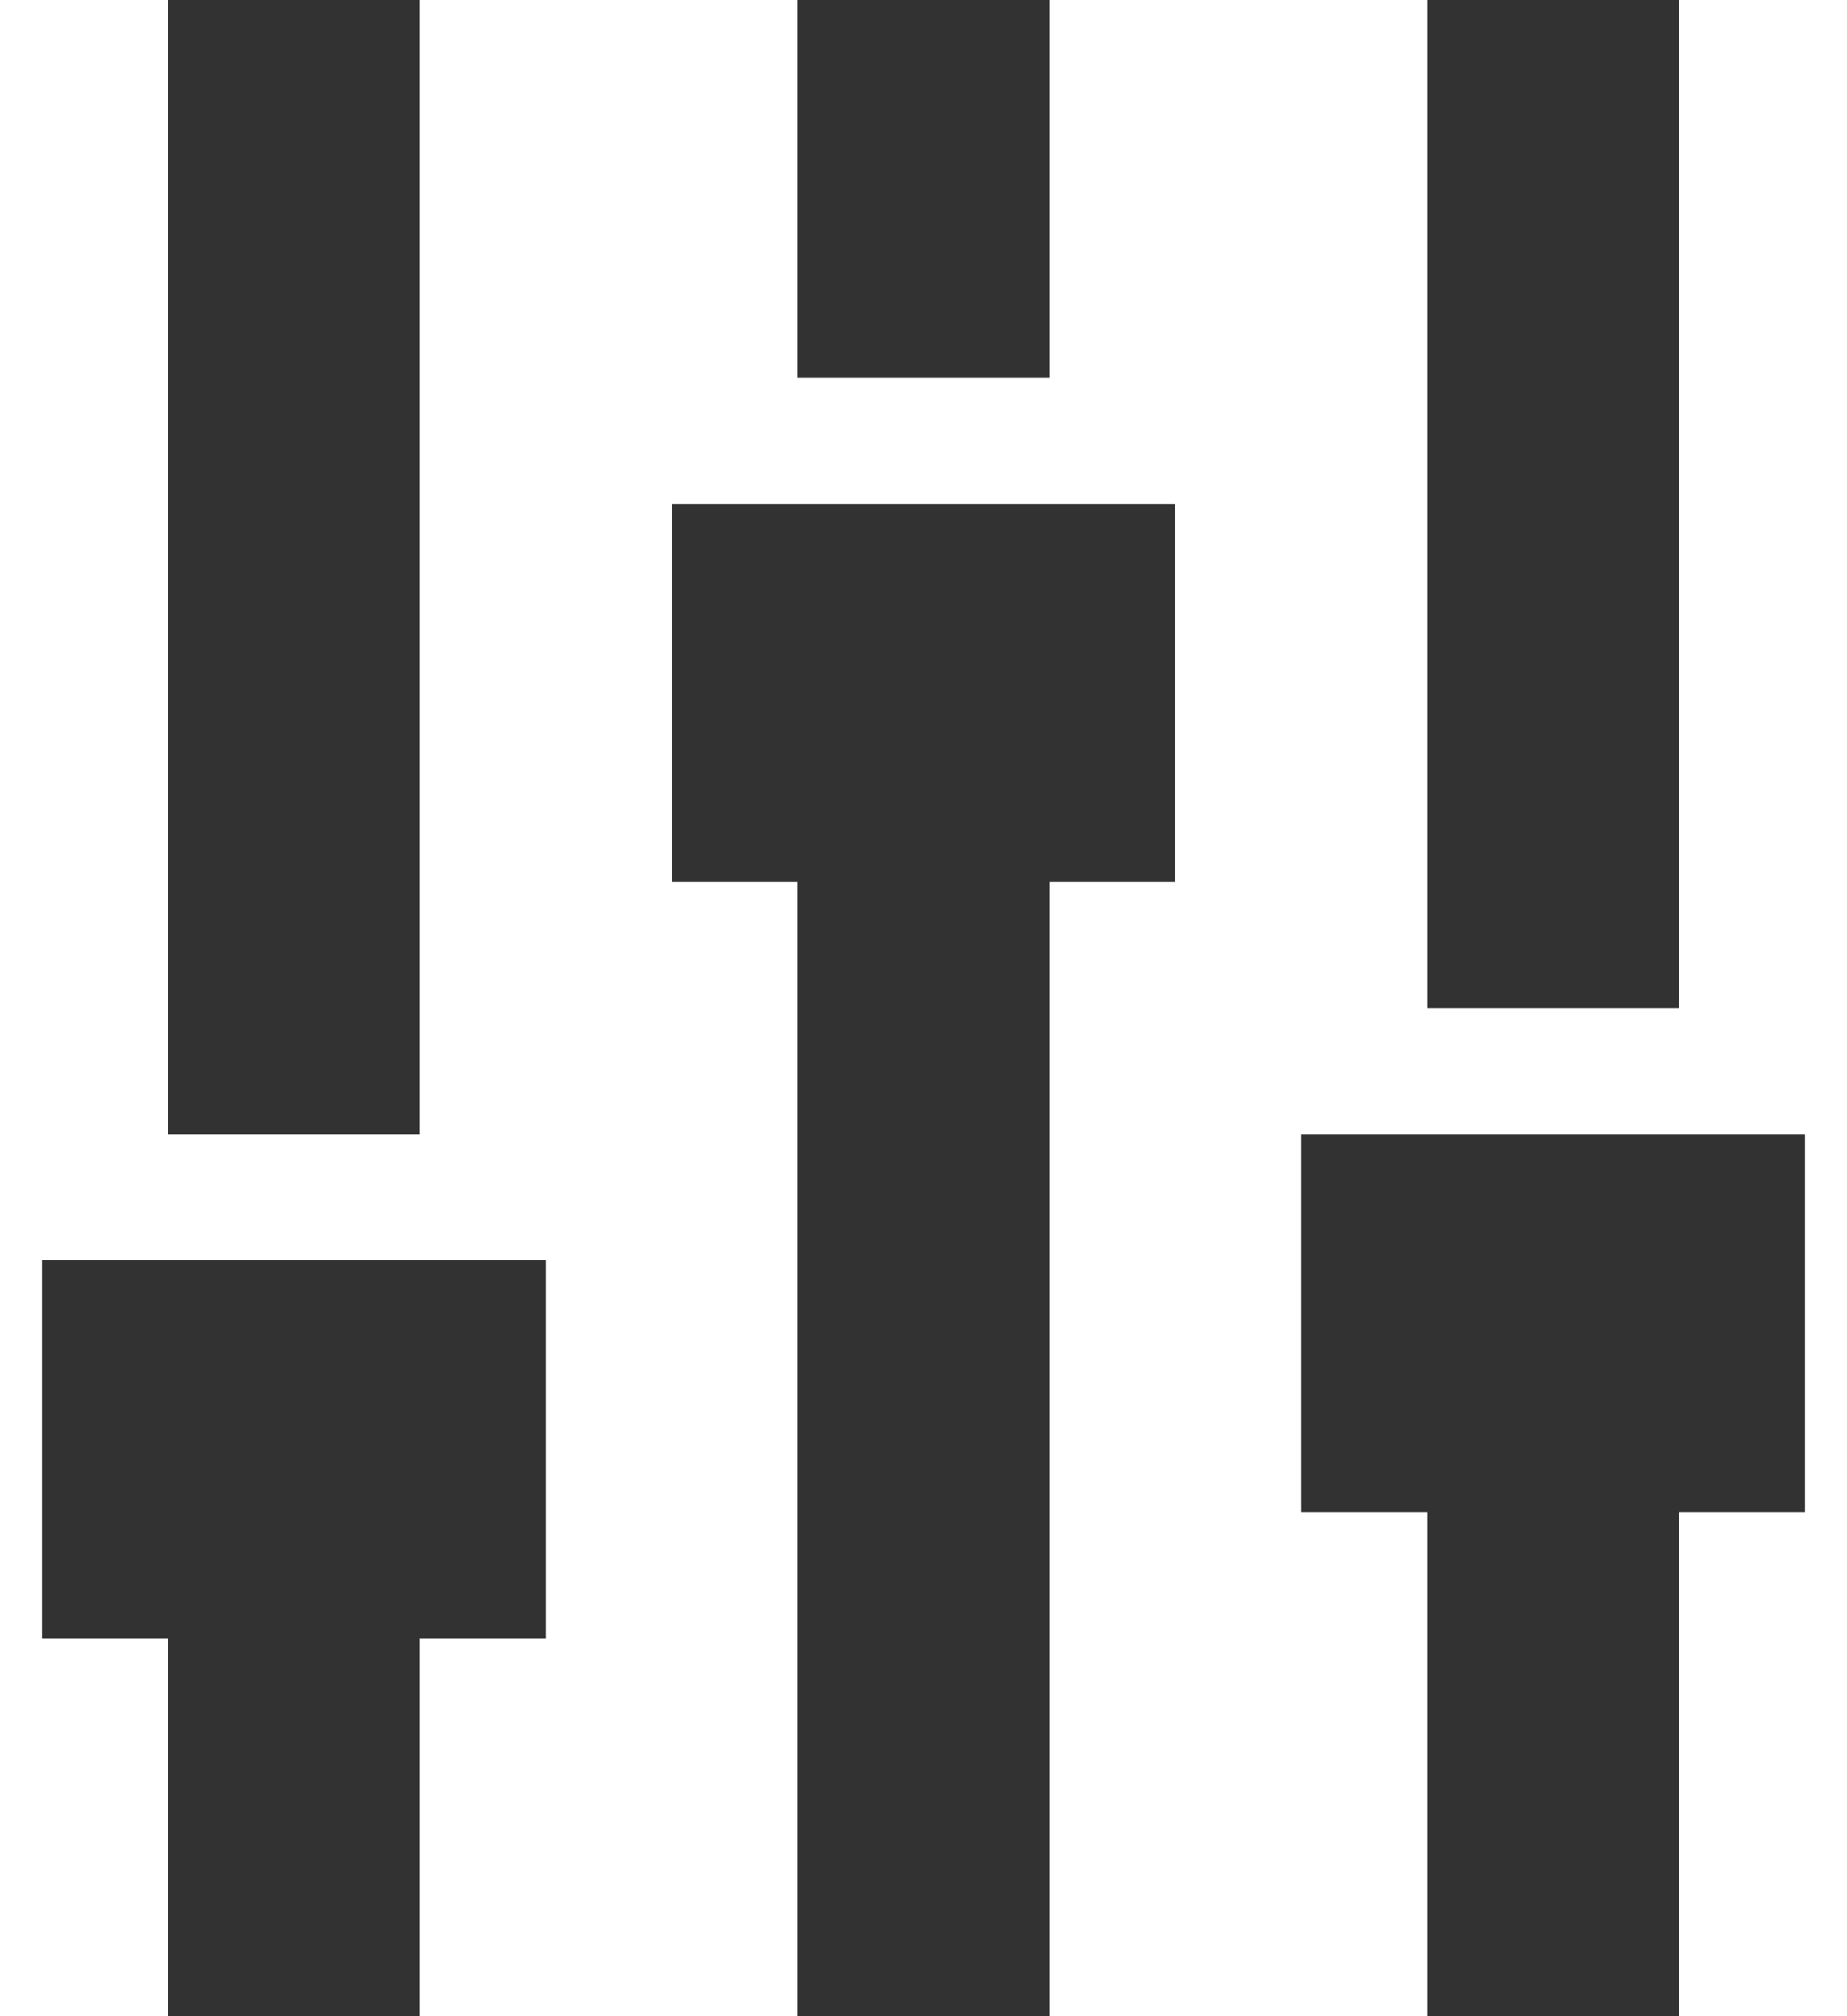 <svg width="22" height="24" fill="none" xmlns="http://www.w3.org/2000/svg"><path d="M17 18v6h3v-6h1.5v-4.5h-6V18H17zm-3-7.5V6H8v4.5h1.5V24h3V10.5H14zm-7.5 9V15h-6v4.5H2V24h3v-4.5h1.5zM20 12V0h-3v12h3zM2 13.5h3V0H2v13.5zm10.5-9V0h-3v4.5h3z" fill="#323232"/></svg>